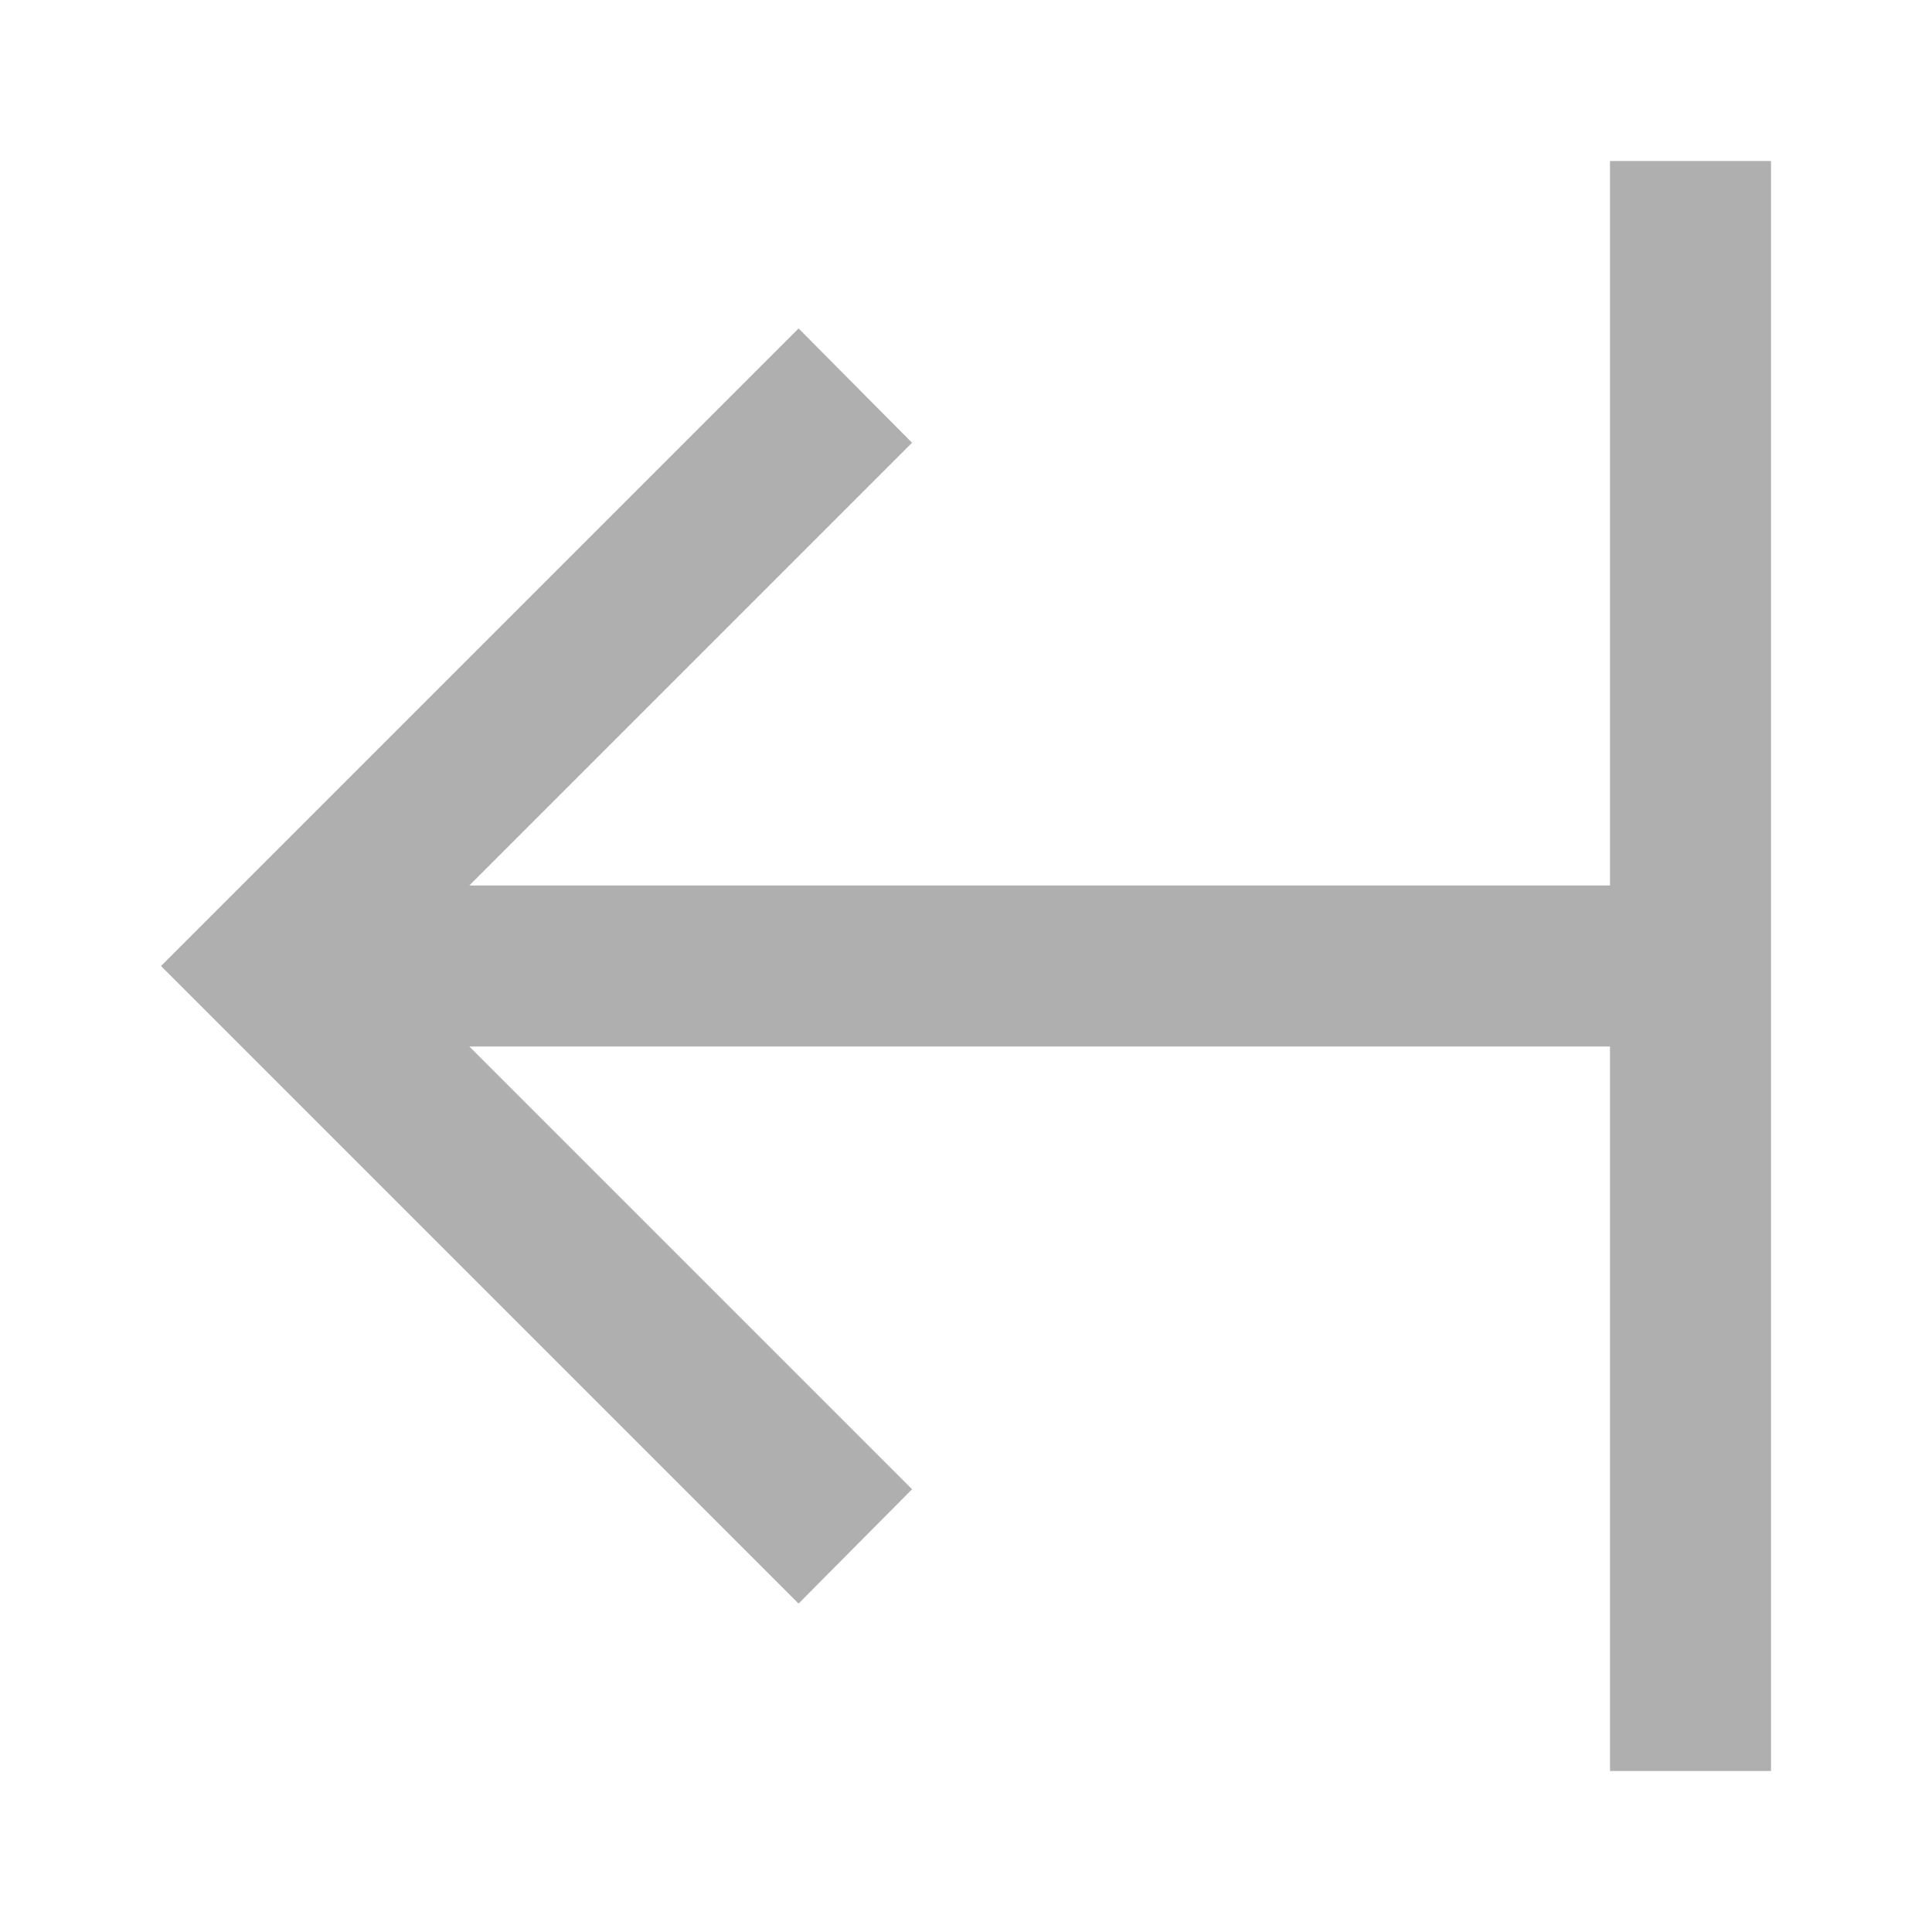 <?xml version="1.0" encoding="UTF-8"?><!DOCTYPE svg PUBLIC "-//W3C//DTD SVG 1.1//EN" "http://www.w3.org/Graphics/SVG/1.1/DTD/svg11.dtd"><svg xmlns="http://www.w3.org/2000/svg" xmlns:xlink="http://www.w3.org/1999/xlink" version="1.1" id="mdi-arrow-expand-left" width="24" height="24" viewBox="0 0 24 24"><path fill="#afafaf" d="M20,22H22V2H20V11H5.83L11.33,5.5L9.92,4.08L2,12L9.92,19.92L11.33,18.5L5.83,13H20V22Z" /></svg>